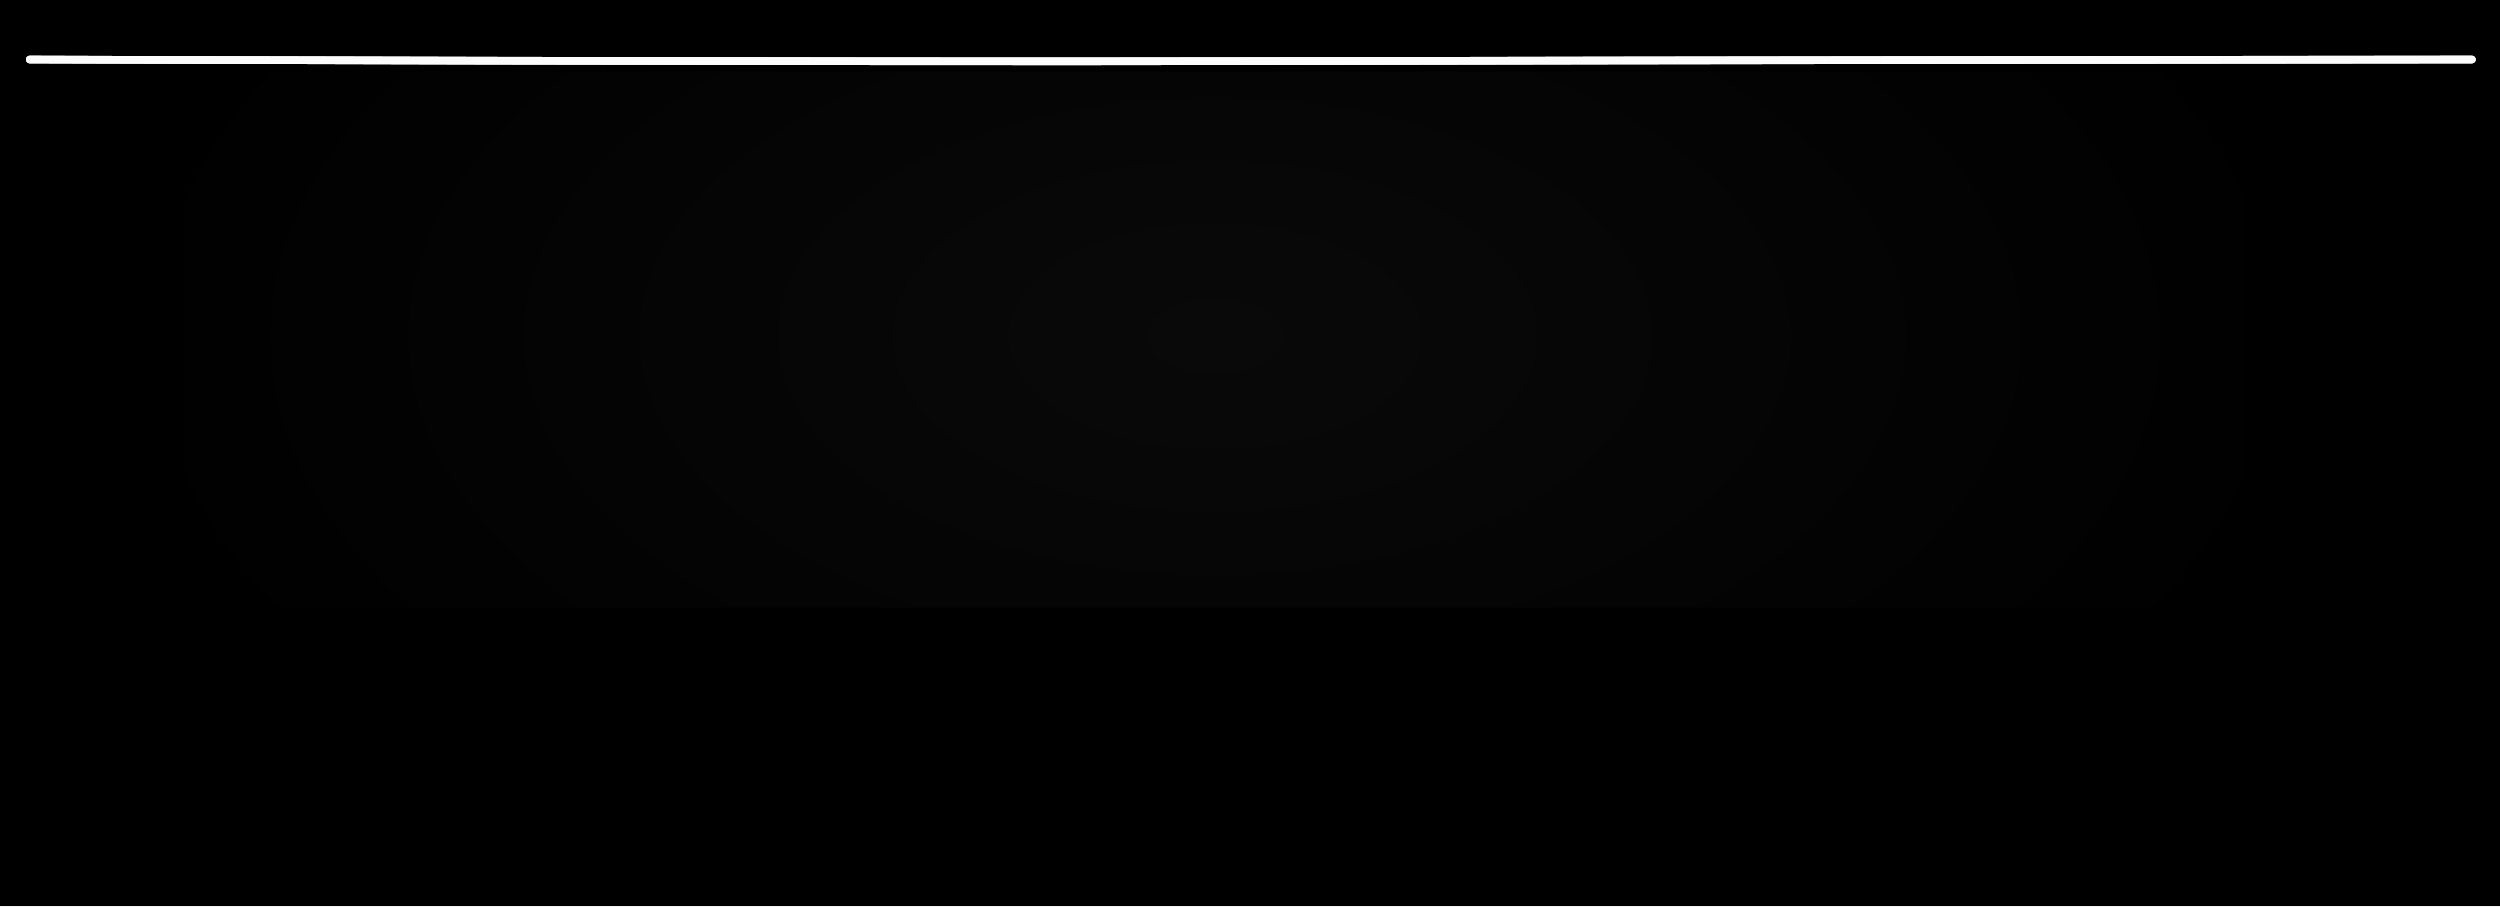 <?xml version="1.0" encoding="UTF-8" standalone="no"?>
<!-- Created with Inkscape (http://www.inkscape.org/) -->

<svg
   xmlns:dc="http://purl.org/dc/elements/1.1/"
   xmlns:cc="http://creativecommons.org/ns#"
   xmlns:rdf="http://www.w3.org/1999/02/22-rdf-syntax-ns#"
   xmlns:svg="http://www.w3.org/2000/svg"
   xmlns="http://www.w3.org/2000/svg"
   xmlns:xlink="http://www.w3.org/1999/xlink"
   xmlns:sodipodi="http://sodipodi.sourceforge.net/DTD/sodipodi-0.dtd"
   xmlns:inkscape="http://www.inkscape.org/namespaces/inkscape"
   width="330"
   height="120"
   id="svg2"
   version="1.1"
   inkscape:version="0.48.2 r9819"
   sodipodi:docname="divider.svg"
   inkscape:export-filename="/Users/user/Desktop/phototunes/ImageProcessing/ImageProcessing/divider.png"
   inkscape:export-xdpi="90"
   inkscape:export-ydpi="90">
  <defs
     id="defs4">
    <linearGradient
       id="linearGradient3772">
      <stop
         id="stop3780"
         offset="0"
         style="stop-color:#ffffff;stop-opacity:1;" />
      <stop
         style="stop-color:#ffffff;stop-opacity:0;"
         offset="1"
         id="stop3776" />
    </linearGradient>
    <filter
       inkscape:collect="always"
       id="filter3900"
       x="-0.008"
       width="1.016"
       y="-1.145"
       height="3.29"
       color-interpolation-filters="sRGB">
      <feGaussianBlur
         inkscape:collect="always"
         stdDeviation="1.058"
         id="feGaussianBlur3902" />
    </filter>
    <filter
       inkscape:collect="always"
       id="filter3926"
       x="-0.016"
       width="1.032"
       y="-2.29"
       height="5.579"
       color-interpolation-filters="sRGB">
      <feGaussianBlur
         inkscape:collect="always"
         stdDeviation="2.117"
         id="feGaussianBlur3928" />
    </filter>
    <radialGradient
       inkscape:collect="always"
       xlink:href="#linearGradient3772"
       id="radialGradient3930"
       cx="165.893"
       cy="1018.791"
       fx="165.893"
       fy="1018.791"
       r="174.175"
       gradientTransform="matrix(1,0,0,0.276,0,737.356)"
       gradientUnits="userSpaceOnUse" />
    <filter
       inkscape:collect="always"
       id="filter3940"
       x="-0.051"
       width="1.103"
       y="-0.391"
       height="1.783">
      <feGaussianBlur
         inkscape:collect="always"
         stdDeviation="6.872"
         id="feGaussianBlur3942" />
    </filter>
  </defs>
  <sodipodi:namedview
     id="base"
     pagecolor="#ffffff"
     bordercolor="#666666"
     borderopacity="1.0"
     inkscape:pageopacity="0.0"
     inkscape:pageshadow="2"
     inkscape:zoom="1.979899"
     inkscape:cx="72.616012"
     inkscape:cy="19.777267"
     inkscape:document-units="px"
     inkscape:current-layer="layer1"
     showgrid="false"
     inkscape:window-width="1024"
     inkscape:window-height="678"
     inkscape:window-x="0"
     inkscape:window-y="0"
     inkscape:window-maximized="1" />
  <g
     inkscape:label="Layer 1"
     inkscape:groupmode="layer"
     id="layer1"
     transform="translate(0,-932.362)">
    <rect
       style="fill:#000000;fill-opacity:1;fill-rule:evenodd;stroke:none"
       id="rect2985"
       width="330"
       height="120"
       x="0"
       y="931.961" />
    <rect
       style="opacity:0.19;fill:url(#radialGradient3930);fill-opacity:1;fill-rule:evenodd;stroke:none;filter:url(#filter3940)"
       id="rect3770"
       width="321.071"
       height="42.143"
       x="5.357"
       y="997.719"
       transform="matrix(0.847,0,0,1.679,19.876,-733.364)" />
    <path
       style="fill:none;stroke:#fcfcfc;stroke-width:1px;stroke-linecap:round;stroke-linejoin:miter;stroke-opacity:1"
       d="m 3.929,940.219 c 0,0 107.718,0.335 161.179,0.214 53.346,-0.12 161.179,-0.214 161.179,-0.214"
       id="path3872"
       inkscape:connector-curvature="0"
       sodipodi:nodetypes="csc" />
    <path
       sodipodi:nodetypes="csc"
       inkscape:connector-curvature="0"
       id="path3874"
       d="m 3.929,940.219 c 0,0 107.718,0.335 161.179,0.214 53.346,-0.12 161.179,-0.214 161.179,-0.214"
       style="fill:none;stroke:#fcfcfc;stroke-width:1px;stroke-linecap:round;stroke-linejoin:miter;stroke-opacity:1;filter:url(#filter3900)" />
    <path
       style="fill:none;stroke:#fcfcfc;stroke-width:1px;stroke-linecap:round;stroke-linejoin:miter;stroke-opacity:1;filter:url(#filter3926)"
       d="m 3.929,940.219 c 0,0 107.718,0.335 161.179,0.214 53.346,-0.12 161.179,-0.214 161.179,-0.214"
       id="path3904"
       inkscape:connector-curvature="0"
       sodipodi:nodetypes="csc" />
  </g>
</svg>
